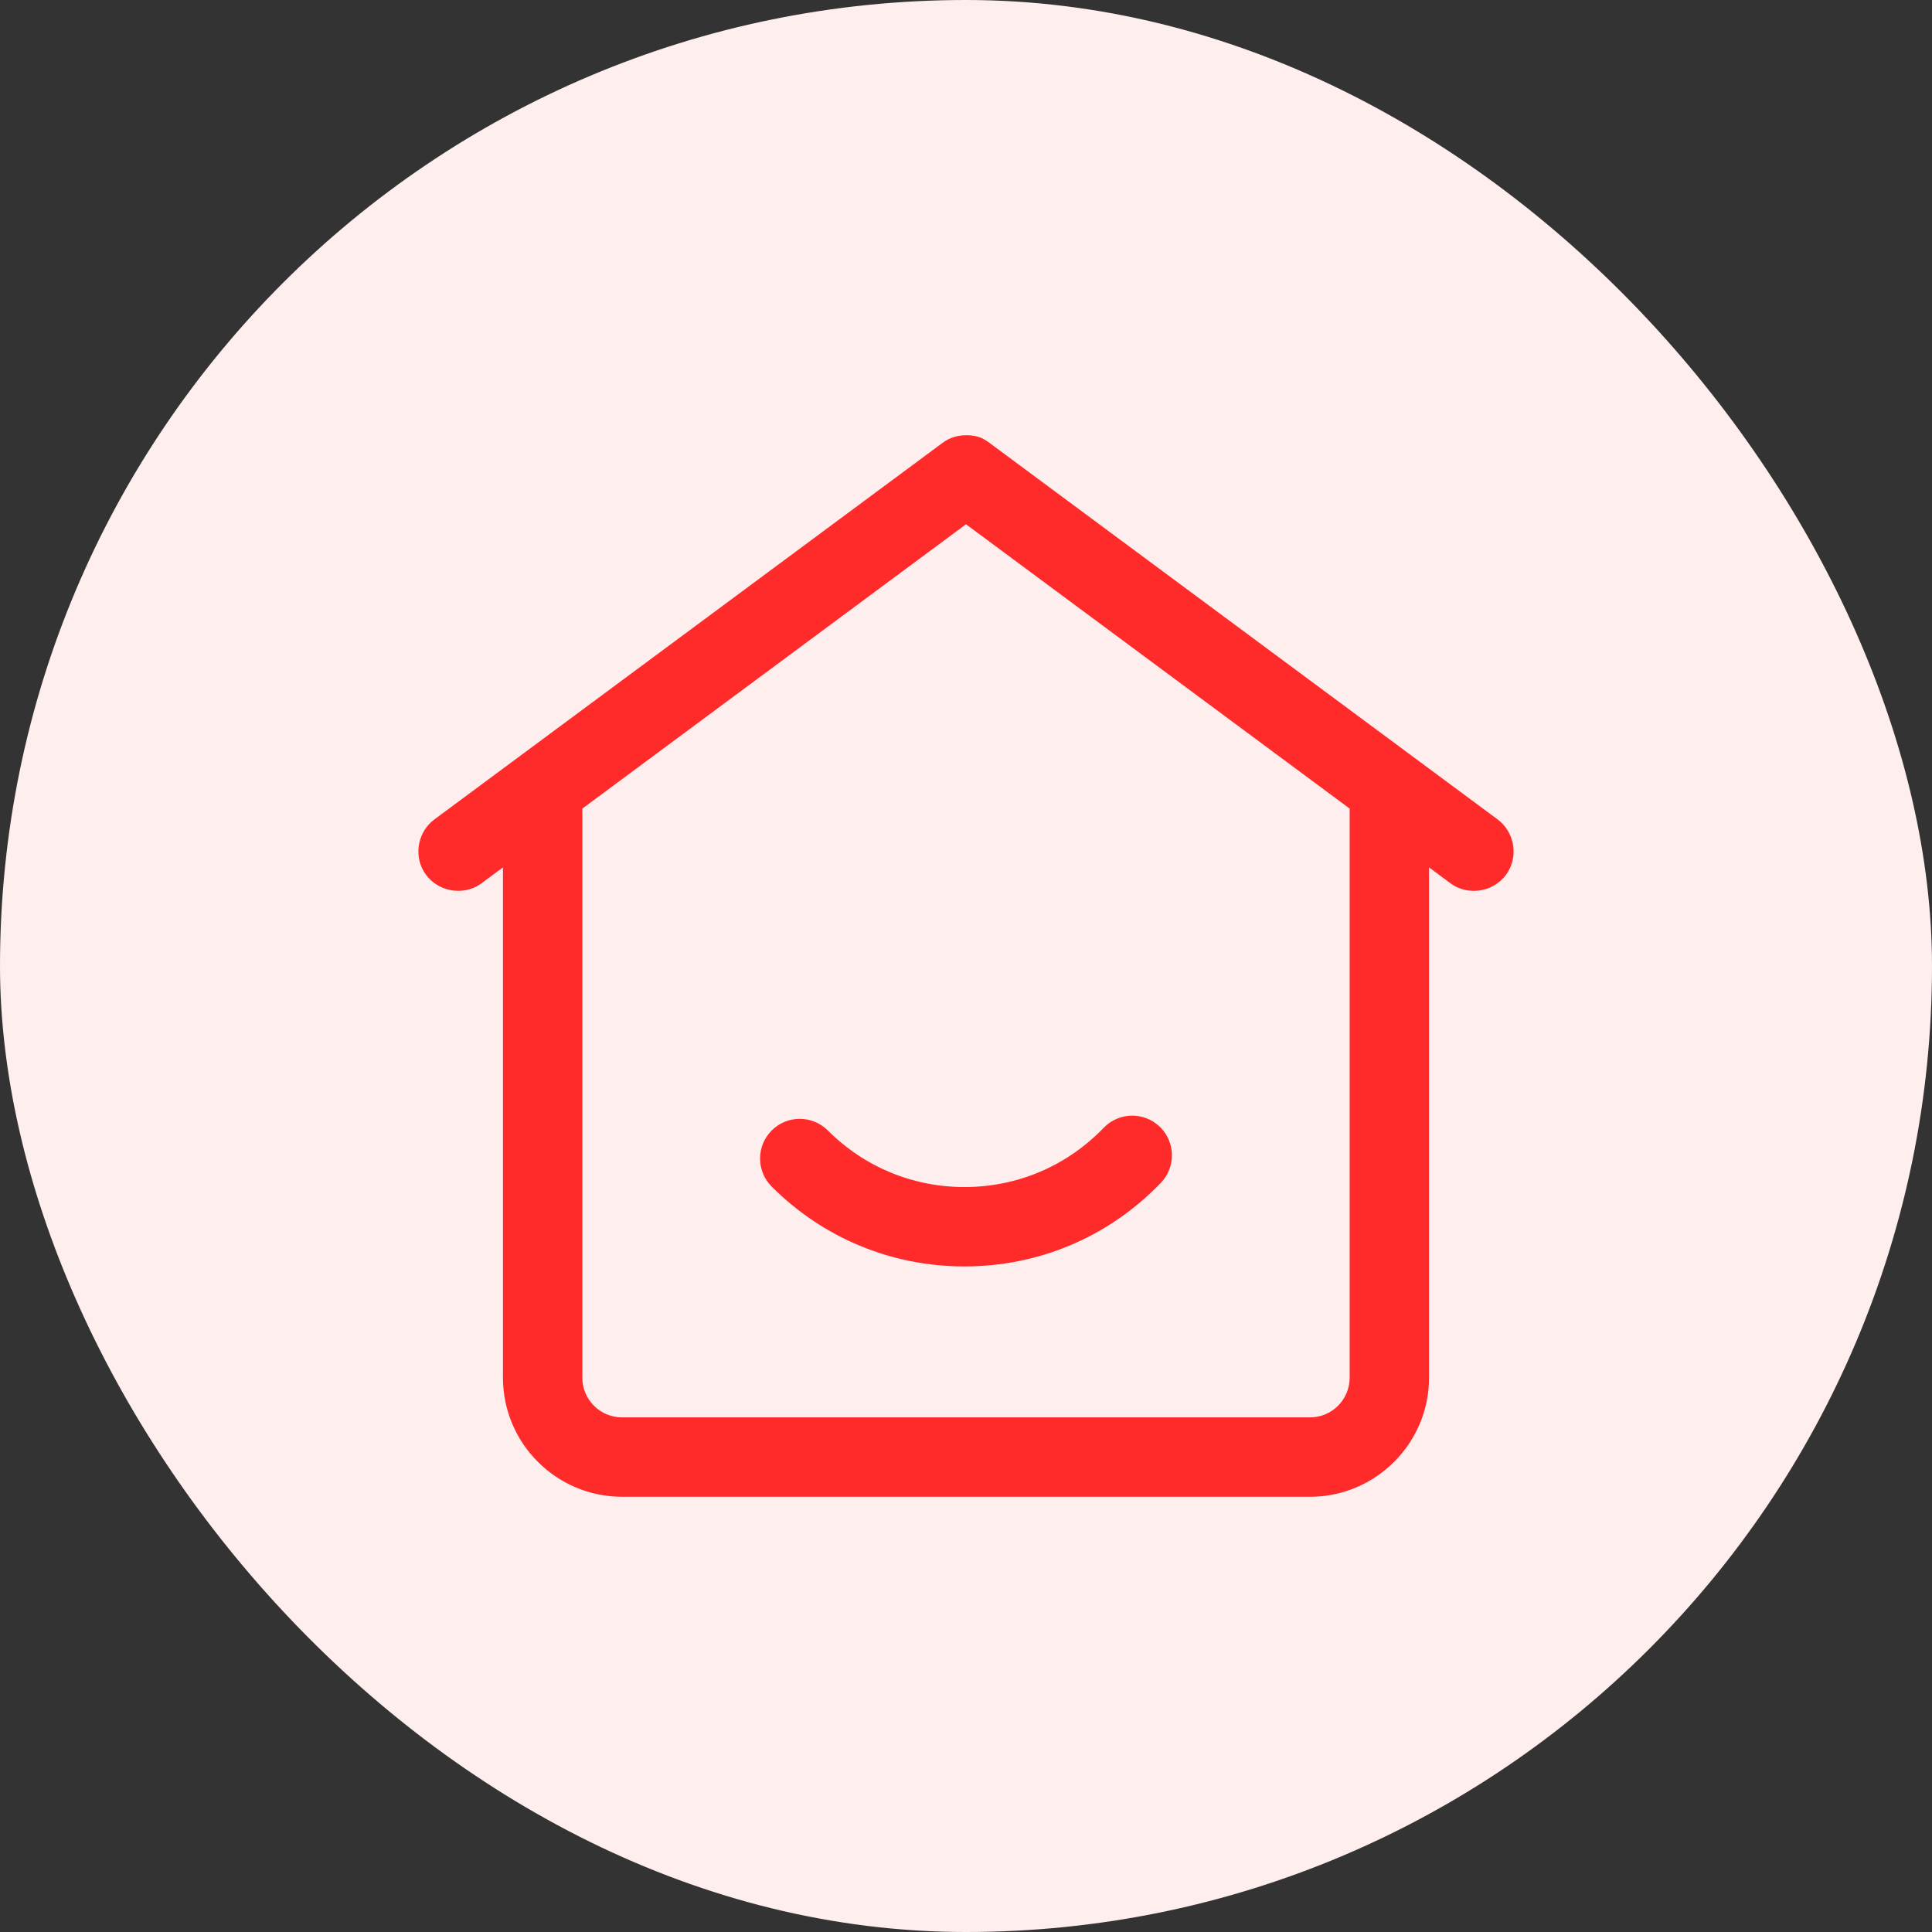 <svg width="91" height="91" viewBox="0 0 91 91" fill="none" xmlns="http://www.w3.org/2000/svg">
<rect x="0" y="0" width="91" height="91" fill="#333333" stroke="none"/>
<rect width="91" height="91" rx="45.5" fill="#FFEEEE"/>
<path d="M70.541 38.597L46.613 20.866C46.448 20.749 46.151 20.5 45.526 20.5C44.9 20.5 44.552 20.746 44.387 20.866L20.459 38.597C19.715 39.148 19.487 40.196 19.937 41.005C20.478 41.978 21.788 42.265 22.685 41.601L23.69 40.856V64.892C23.69 67.984 26.206 70.5 29.298 70.5H61.702C64.794 70.5 67.31 67.984 67.31 64.892V40.856L68.315 41.601C69.201 42.258 70.494 41.987 71.046 41.036C71.518 40.224 71.295 39.156 70.541 38.597ZM63.571 64.892C63.571 65.923 62.733 66.761 61.702 66.761H29.298C28.267 66.761 27.429 65.923 27.429 64.892V38.086L45.5 24.694L63.571 38.086V64.892Z" fill="#FF2B2B"/>
<path d="M45.425 55.912C42.995 55.912 40.711 54.966 38.992 53.247C38.262 52.517 37.078 52.517 36.348 53.247C35.618 53.977 35.618 55.16 36.348 55.891C38.773 58.316 41.997 59.651 45.426 59.651C48.948 59.651 52.233 58.253 54.677 55.715C55.393 54.971 55.371 53.787 54.627 53.071C53.883 52.355 52.7 52.378 51.984 53.122C50.251 54.921 47.922 55.912 45.425 55.912Z" fill="#FF2B2B"/>
</svg>
